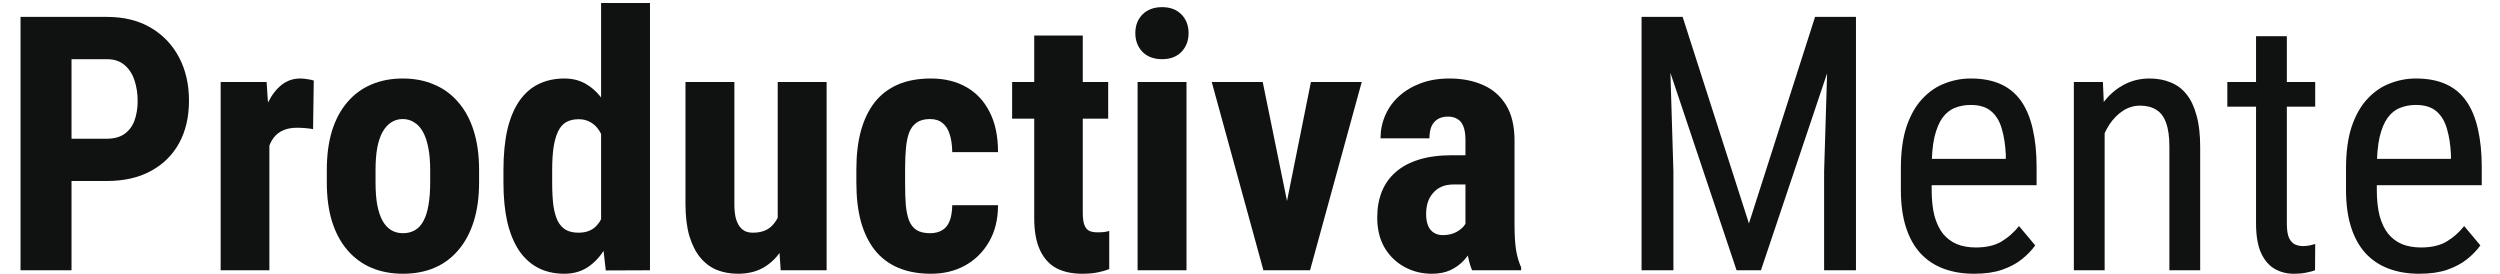 <svg width="592" height="65" viewBox="0 0 592 65" fill="none" xmlns="http://www.w3.org/2000/svg">
  <style>
    path {
    fill: #101111;
    }
    @media (prefers-color-scheme: dark) {
    path {
    fill: #faf9f9;
    }
    }
  </style>

  <path
    d="M25.302 42.86H13.022V32.846H25.302C27.033 32.846 28.434 32.462 29.506 31.692C30.577 30.923 31.36 29.865 31.854 28.519C32.349 27.146 32.596 25.607 32.596 23.904C32.596 22.173 32.349 20.552 31.854 19.041C31.36 17.53 30.577 16.321 29.506 15.415C28.434 14.481 27.033 14.014 25.302 14.014H16.937V64H4.863V4H25.302C29.341 4 32.802 4.852 35.687 6.555C38.599 8.258 40.838 10.607 42.404 13.602C43.97 16.569 44.753 19.975 44.753 23.821C44.753 27.695 43.97 31.061 42.404 33.918C40.838 36.747 38.599 38.945 35.687 40.511C32.802 42.077 29.341 42.86 25.302 42.86Z"
  />
  <path
    d="M63.791 29.343V64H52.253V19.412H63.132L63.791 29.343ZM74.299 19.082L74.135 30.58C73.613 30.47 72.981 30.387 72.239 30.332C71.525 30.277 70.893 30.25 70.343 30.25C69.052 30.25 67.953 30.456 67.047 30.868C66.14 31.253 65.385 31.843 64.78 32.64C64.203 33.409 63.764 34.371 63.462 35.525C63.159 36.679 62.981 37.983 62.926 39.44L60.742 38.615C60.742 35.703 60.962 33.038 61.401 30.621C61.868 28.176 62.555 26.061 63.462 24.275C64.368 22.462 65.453 21.061 66.717 20.071C68.008 19.082 69.464 18.588 71.085 18.588C71.635 18.588 72.212 18.643 72.816 18.753C73.448 18.835 73.942 18.945 74.299 19.082Z"
  />
  <path
    d="M77.39 43.231V40.222C77.39 36.733 77.802 33.643 78.626 30.951C79.478 28.258 80.687 26.006 82.253 24.192C83.819 22.352 85.701 20.964 87.898 20.03C90.124 19.069 92.61 18.588 95.357 18.588C98.132 18.588 100.618 19.069 102.816 20.03C105.041 20.964 106.937 22.352 108.503 24.192C110.096 26.006 111.319 28.258 112.17 30.951C113.022 33.643 113.448 36.733 113.448 40.222V43.231C113.448 46.692 113.022 49.769 112.17 52.462C111.319 55.154 110.096 57.42 108.503 59.261C106.937 61.102 105.055 62.489 102.857 63.423C100.659 64.357 98.187 64.824 95.439 64.824C92.692 64.824 90.206 64.357 87.981 63.423C85.783 62.489 83.887 61.102 82.294 59.261C80.701 57.42 79.478 55.154 78.626 52.462C77.802 49.769 77.39 46.692 77.39 43.231ZM88.929 40.222V43.231C88.929 45.291 89.066 47.077 89.341 48.588C89.643 50.099 90.069 51.349 90.618 52.338C91.195 53.327 91.882 54.055 92.679 54.522C93.475 54.989 94.396 55.222 95.439 55.222C96.484 55.222 97.418 54.989 98.242 54.522C99.066 54.055 99.739 53.327 100.261 52.338C100.81 51.349 101.209 50.099 101.456 48.588C101.731 47.077 101.868 45.291 101.868 43.231V40.222C101.868 38.217 101.717 36.459 101.415 34.948C101.113 33.409 100.687 32.159 100.137 31.198C99.588 30.209 98.901 29.467 98.077 28.973C97.28 28.451 96.374 28.19 95.357 28.19C94.341 28.19 93.434 28.451 92.637 28.973C91.868 29.467 91.195 30.209 90.618 31.198C90.069 32.159 89.643 33.409 89.341 34.948C89.066 36.459 88.929 38.217 88.929 40.222Z"
  />
  <path
    d="M142.335 54.151V0.703H153.915V64L143.448 64.041L142.335 54.151ZM119.217 43.272V40.305C119.217 36.679 119.519 33.505 120.124 30.786C120.755 28.066 121.69 25.799 122.926 23.986C124.162 22.173 125.673 20.827 127.459 19.948C129.272 19.041 131.346 18.588 133.681 18.588C135.797 18.588 137.651 19.124 139.244 20.195C140.865 21.239 142.239 22.709 143.365 24.604C144.492 26.5 145.398 28.739 146.085 31.321C146.772 33.904 147.253 36.733 147.527 39.81V44.096C147.198 47.008 146.69 49.728 146.003 52.255C145.343 54.783 144.437 56.981 143.283 58.849C142.157 60.717 140.797 62.187 139.203 63.258C137.61 64.302 135.755 64.824 133.64 64.824C131.305 64.824 129.231 64.357 127.418 63.423C125.632 62.489 124.121 61.115 122.885 59.302C121.676 57.462 120.755 55.209 120.124 52.544C119.519 49.852 119.217 46.761 119.217 43.272ZM130.755 40.305V43.272C130.755 45.36 130.852 47.159 131.044 48.67C131.264 50.154 131.607 51.376 132.074 52.338C132.569 53.272 133.214 53.972 134.011 54.44C134.808 54.879 135.797 55.099 136.978 55.099C138.516 55.099 139.766 54.714 140.728 53.945C141.69 53.148 142.404 52.063 142.871 50.69C143.365 49.288 143.64 47.681 143.695 45.868V38.08C143.64 36.569 143.462 35.209 143.159 34C142.857 32.791 142.431 31.761 141.882 30.909C141.332 30.058 140.646 29.398 139.821 28.931C139.025 28.464 138.091 28.231 137.019 28.231C135.865 28.231 134.876 28.464 134.052 28.931C133.255 29.398 132.624 30.126 132.157 31.115C131.69 32.077 131.332 33.327 131.085 34.865C130.865 36.376 130.755 38.19 130.755 40.305Z"
  />
  <path
    d="M184.162 53.286V19.412H195.742V64H184.863L184.162 53.286ZM185.481 44.096L188.695 44.014C188.695 47.008 188.407 49.783 187.83 52.338C187.253 54.865 186.387 57.063 185.234 58.931C184.107 60.8 182.665 62.255 180.907 63.3C179.176 64.316 177.129 64.824 174.766 64.824C172.953 64.824 171.277 64.522 169.739 63.918C168.228 63.286 166.923 62.31 165.824 60.992C164.725 59.646 163.86 57.929 163.228 55.841C162.624 53.725 162.321 51.198 162.321 48.258V19.412H173.901V48.341C173.901 49.55 173.997 50.593 174.19 51.472C174.409 52.324 174.712 53.025 175.096 53.574C175.508 54.124 175.975 54.522 176.497 54.769C177.019 54.989 177.61 55.099 178.269 55.099C180.082 55.099 181.511 54.632 182.555 53.698C183.626 52.736 184.382 51.431 184.821 49.783C185.261 48.107 185.481 46.212 185.481 44.096Z"
  />
  <path
    d="M220.261 55.222C221.332 55.222 222.253 55.003 223.022 54.563C223.819 54.124 224.423 53.409 224.835 52.42C225.247 51.431 225.467 50.154 225.495 48.588H236.332C236.332 51.94 235.618 54.838 234.19 57.283C232.788 59.701 230.893 61.569 228.503 62.887C226.14 64.179 223.462 64.824 220.467 64.824C217.473 64.824 214.863 64.343 212.637 63.382C210.412 62.42 208.571 61.019 207.115 59.179C205.687 57.338 204.602 55.099 203.86 52.462C203.146 49.797 202.788 46.747 202.788 43.313V40.058C202.788 36.679 203.146 33.657 203.86 30.992C204.602 28.327 205.687 26.074 207.115 24.233C208.571 22.393 210.398 20.992 212.596 20.03C214.821 19.069 217.431 18.588 220.426 18.588C223.64 18.588 226.429 19.261 228.791 20.607C231.154 21.926 232.995 23.876 234.313 26.459C235.659 29.041 236.332 32.228 236.332 36.019H225.495C225.467 34.316 225.261 32.901 224.876 31.775C224.519 30.621 223.956 29.742 223.187 29.137C222.445 28.506 221.456 28.19 220.22 28.19C218.929 28.19 217.885 28.464 217.088 29.014C216.319 29.536 215.728 30.305 215.316 31.321C214.931 32.31 214.67 33.547 214.533 35.03C214.396 36.514 214.327 38.19 214.327 40.058V43.313C214.327 45.319 214.382 47.063 214.492 48.547C214.629 50.003 214.89 51.239 215.275 52.255C215.687 53.245 216.277 53.986 217.047 54.481C217.843 54.975 218.915 55.222 220.261 55.222Z"
  />
  <path
    d="M262.418 19.412V28.107H239.67V19.412H262.418ZM244.904 8.409H256.401V50.401C256.401 51.61 256.525 52.558 256.772 53.245C257.019 53.904 257.39 54.371 257.885 54.646C258.407 54.893 259.08 55.017 259.904 55.017C260.508 55.017 261.058 54.989 261.552 54.934C262.047 54.852 262.418 54.769 262.665 54.687V63.712C261.758 64.069 260.797 64.343 259.78 64.536C258.791 64.728 257.61 64.824 256.236 64.824C253.929 64.824 251.923 64.398 250.22 63.547C248.544 62.668 247.239 61.253 246.305 59.302C245.371 57.352 244.904 54.797 244.904 51.637V8.409Z"
  />
  <path
    d="M280.962 19.412V64H269.382V19.412H280.962ZM268.846 7.832C268.846 6.047 269.409 4.577 270.536 3.423C271.69 2.269 273.242 1.692 275.192 1.692C277.115 1.692 278.64 2.269 279.766 3.423C280.893 4.577 281.456 6.047 281.456 7.832C281.456 9.618 280.893 11.102 279.766 12.283C278.64 13.437 277.115 14.014 275.192 14.014C273.242 14.014 271.69 13.437 270.536 12.283C269.409 11.102 268.846 9.618 268.846 7.832Z"
  />
  <path
    d="M303.255 55.099L310.426 19.412H322.459L310.22 64H303.008L303.255 55.099ZM299.011 19.412L306.305 55.14L306.429 64H299.176L286.937 19.412H299.011Z"
  />
  <path
    d="M347.019 53.739V33.135C347.019 31.788 346.854 30.717 346.525 29.92C346.223 29.124 345.755 28.547 345.124 28.19C344.519 27.805 343.777 27.613 342.898 27.613C341.909 27.613 341.085 27.819 340.426 28.231C339.767 28.643 339.272 29.233 338.942 30.003C338.64 30.772 338.489 31.692 338.489 32.764H326.909C326.909 30.841 327.28 29.027 328.022 27.324C328.764 25.593 329.849 24.082 331.277 22.791C332.734 21.473 334.464 20.442 336.47 19.701C338.475 18.959 340.728 18.588 343.228 18.588C346.195 18.588 348.832 19.096 351.14 20.113C353.448 21.102 355.275 22.681 356.621 24.852C357.967 27.022 358.64 29.838 358.64 33.3V53.162C358.64 55.662 358.764 57.695 359.011 59.261C359.286 60.827 359.684 62.173 360.206 63.3V64H348.585C348.063 62.764 347.665 61.225 347.39 59.385C347.143 57.517 347.019 55.635 347.019 53.739ZM348.42 36.761L348.462 43.684H344.217C343.118 43.684 342.157 43.863 341.332 44.22C340.536 44.577 339.863 45.085 339.313 45.745C338.764 46.376 338.352 47.118 338.077 47.97C337.83 48.821 337.706 49.728 337.706 50.69C337.706 51.761 337.857 52.668 338.159 53.409C338.462 54.151 338.915 54.714 339.519 55.099C340.124 55.483 340.838 55.676 341.662 55.676C342.926 55.676 344.025 55.415 344.959 54.893C345.893 54.371 346.58 53.739 347.019 52.997C347.486 52.255 347.637 51.569 347.473 50.937L350.11 55.429C349.78 56.445 349.327 57.503 348.75 58.602C348.201 59.701 347.5 60.717 346.648 61.651C345.797 62.585 344.739 63.354 343.475 63.959C342.239 64.536 340.769 64.824 339.066 64.824C336.676 64.824 334.492 64.275 332.514 63.176C330.536 62.077 328.97 60.538 327.816 58.56C326.69 56.582 326.126 54.233 326.126 51.514C326.126 49.261 326.484 47.228 327.198 45.415C327.94 43.574 329.038 42.022 330.495 40.758C331.951 39.467 333.791 38.478 336.017 37.791C338.242 37.104 340.852 36.761 343.846 36.761H348.42Z"
  />
  <path
    d="M391.113 4H398.448L414.148 52.915L429.808 4H437.143L416.992 64H411.223L391.113 4ZM388.723 4H395.151L396.264 40.593V64H388.723V4ZM433.063 4H439.492V64H431.951V40.593L433.063 4Z"
  />
  <path
    d="M467.473 64.824C464.808 64.824 462.404 64.426 460.261 63.629C458.118 62.832 456.291 61.624 454.78 60.003C453.269 58.354 452.115 56.28 451.319 53.78C450.522 51.28 450.124 48.327 450.124 44.92V39.893C450.124 35.964 450.577 32.64 451.484 29.92C452.418 27.201 453.668 25.017 455.234 23.368C456.799 21.692 458.571 20.483 460.549 19.742C462.527 18.973 464.56 18.588 466.648 18.588C469.451 18.588 471.841 19.041 473.819 19.948C475.797 20.854 477.404 22.201 478.64 23.986C479.876 25.772 480.783 27.97 481.36 30.58C481.964 33.19 482.267 36.198 482.267 39.604V43.849H454.409V37.626H474.973V36.596C474.863 34.288 474.547 32.255 474.025 30.497C473.53 28.739 472.706 27.365 471.552 26.376C470.398 25.36 468.764 24.852 466.648 24.852C465.302 24.852 464.052 25.085 462.898 25.552C461.772 25.992 460.797 26.775 459.973 27.901C459.176 29 458.544 30.525 458.077 32.475C457.637 34.426 457.418 36.898 457.418 39.893V44.92C457.418 47.31 457.637 49.371 458.077 51.102C458.544 52.805 459.217 54.22 460.096 55.346C461.003 56.445 462.102 57.269 463.393 57.819C464.712 58.341 466.209 58.602 467.885 58.602C470.33 58.602 472.349 58.135 473.942 57.201C475.536 56.239 476.923 55.017 478.104 53.533L481.937 58.107C481.14 59.233 480.096 60.319 478.805 61.363C477.541 62.379 475.975 63.217 474.107 63.876C472.267 64.508 470.055 64.824 467.473 64.824Z"
  />
  <path
    d="M498.379 28.931V64H491.085V19.412H497.967L498.379 28.931ZM496.607 40.017L493.64 39.893C493.613 36.843 493.956 34.028 494.67 31.445C495.412 28.835 496.456 26.569 497.802 24.646C499.176 22.723 500.81 21.239 502.706 20.195C504.602 19.124 506.703 18.588 509.011 18.588C510.824 18.588 512.473 18.89 513.956 19.494C515.44 20.071 516.703 21.006 517.747 22.297C518.791 23.588 519.588 25.264 520.137 27.324C520.714 29.357 521.003 31.843 521.003 34.783V64H513.709V34.701C513.709 32.365 513.448 30.497 512.926 29.096C512.431 27.668 511.662 26.637 510.618 26.006C509.602 25.346 508.31 25.017 506.745 25.017C505.316 25.017 503.984 25.415 502.747 26.212C501.511 27.008 500.426 28.107 499.492 29.508C498.585 30.909 497.871 32.517 497.349 34.33C496.854 36.115 496.607 38.011 496.607 40.017Z"
  />
  <path
    d="M548.242 19.412V25.264H527.431V19.412H548.242ZM534.231 8.574H541.525V52.956C541.525 54.467 541.703 55.607 542.06 56.376C542.445 57.146 542.926 57.654 543.503 57.901C544.08 58.148 544.698 58.272 545.357 58.272C545.852 58.272 546.401 58.217 547.006 58.107C547.61 57.97 548.022 57.86 548.242 57.778L548.201 64C547.706 64.192 547.047 64.371 546.223 64.536C545.398 64.728 544.354 64.824 543.091 64.824C541.525 64.824 540.069 64.453 538.723 63.712C537.376 62.97 536.291 61.733 535.467 60.003C534.643 58.245 534.231 55.882 534.231 52.915V8.574Z"
  />
  <path
    d="M572.885 64.824C570.22 64.824 567.816 64.426 565.673 63.629C563.53 62.832 561.703 61.624 560.192 60.003C558.681 58.354 557.528 56.28 556.731 53.78C555.934 51.28 555.536 48.327 555.536 44.92V39.893C555.536 35.964 555.989 32.64 556.896 29.92C557.83 27.201 559.08 25.017 560.646 23.368C562.212 21.692 563.984 20.483 565.962 19.742C567.94 18.973 569.973 18.588 572.06 18.588C574.863 18.588 577.253 19.041 579.231 19.948C581.209 20.854 582.816 22.201 584.052 23.986C585.289 25.772 586.195 27.97 586.772 30.58C587.376 33.19 587.679 36.198 587.679 39.604V43.849H559.821V37.626H580.385V36.596C580.275 34.288 579.959 32.255 579.437 30.497C578.942 28.739 578.118 27.365 576.964 26.376C575.81 25.36 574.176 24.852 572.06 24.852C570.714 24.852 569.464 25.085 568.31 25.552C567.184 25.992 566.209 26.775 565.385 27.901C564.588 29 563.956 30.525 563.489 32.475C563.049 34.426 562.83 36.898 562.83 39.893V44.92C562.83 47.31 563.049 49.371 563.489 51.102C563.956 52.805 564.629 54.22 565.508 55.346C566.415 56.445 567.514 57.269 568.805 57.819C570.124 58.341 571.621 58.602 573.297 58.602C575.742 58.602 577.761 58.135 579.354 57.201C580.948 56.239 582.335 55.017 583.517 53.533L587.349 58.107C586.552 59.233 585.508 60.319 584.217 61.363C582.953 62.379 581.387 63.217 579.519 63.876C577.679 64.508 575.467 64.824 572.885 64.824Z"
  />
</svg>